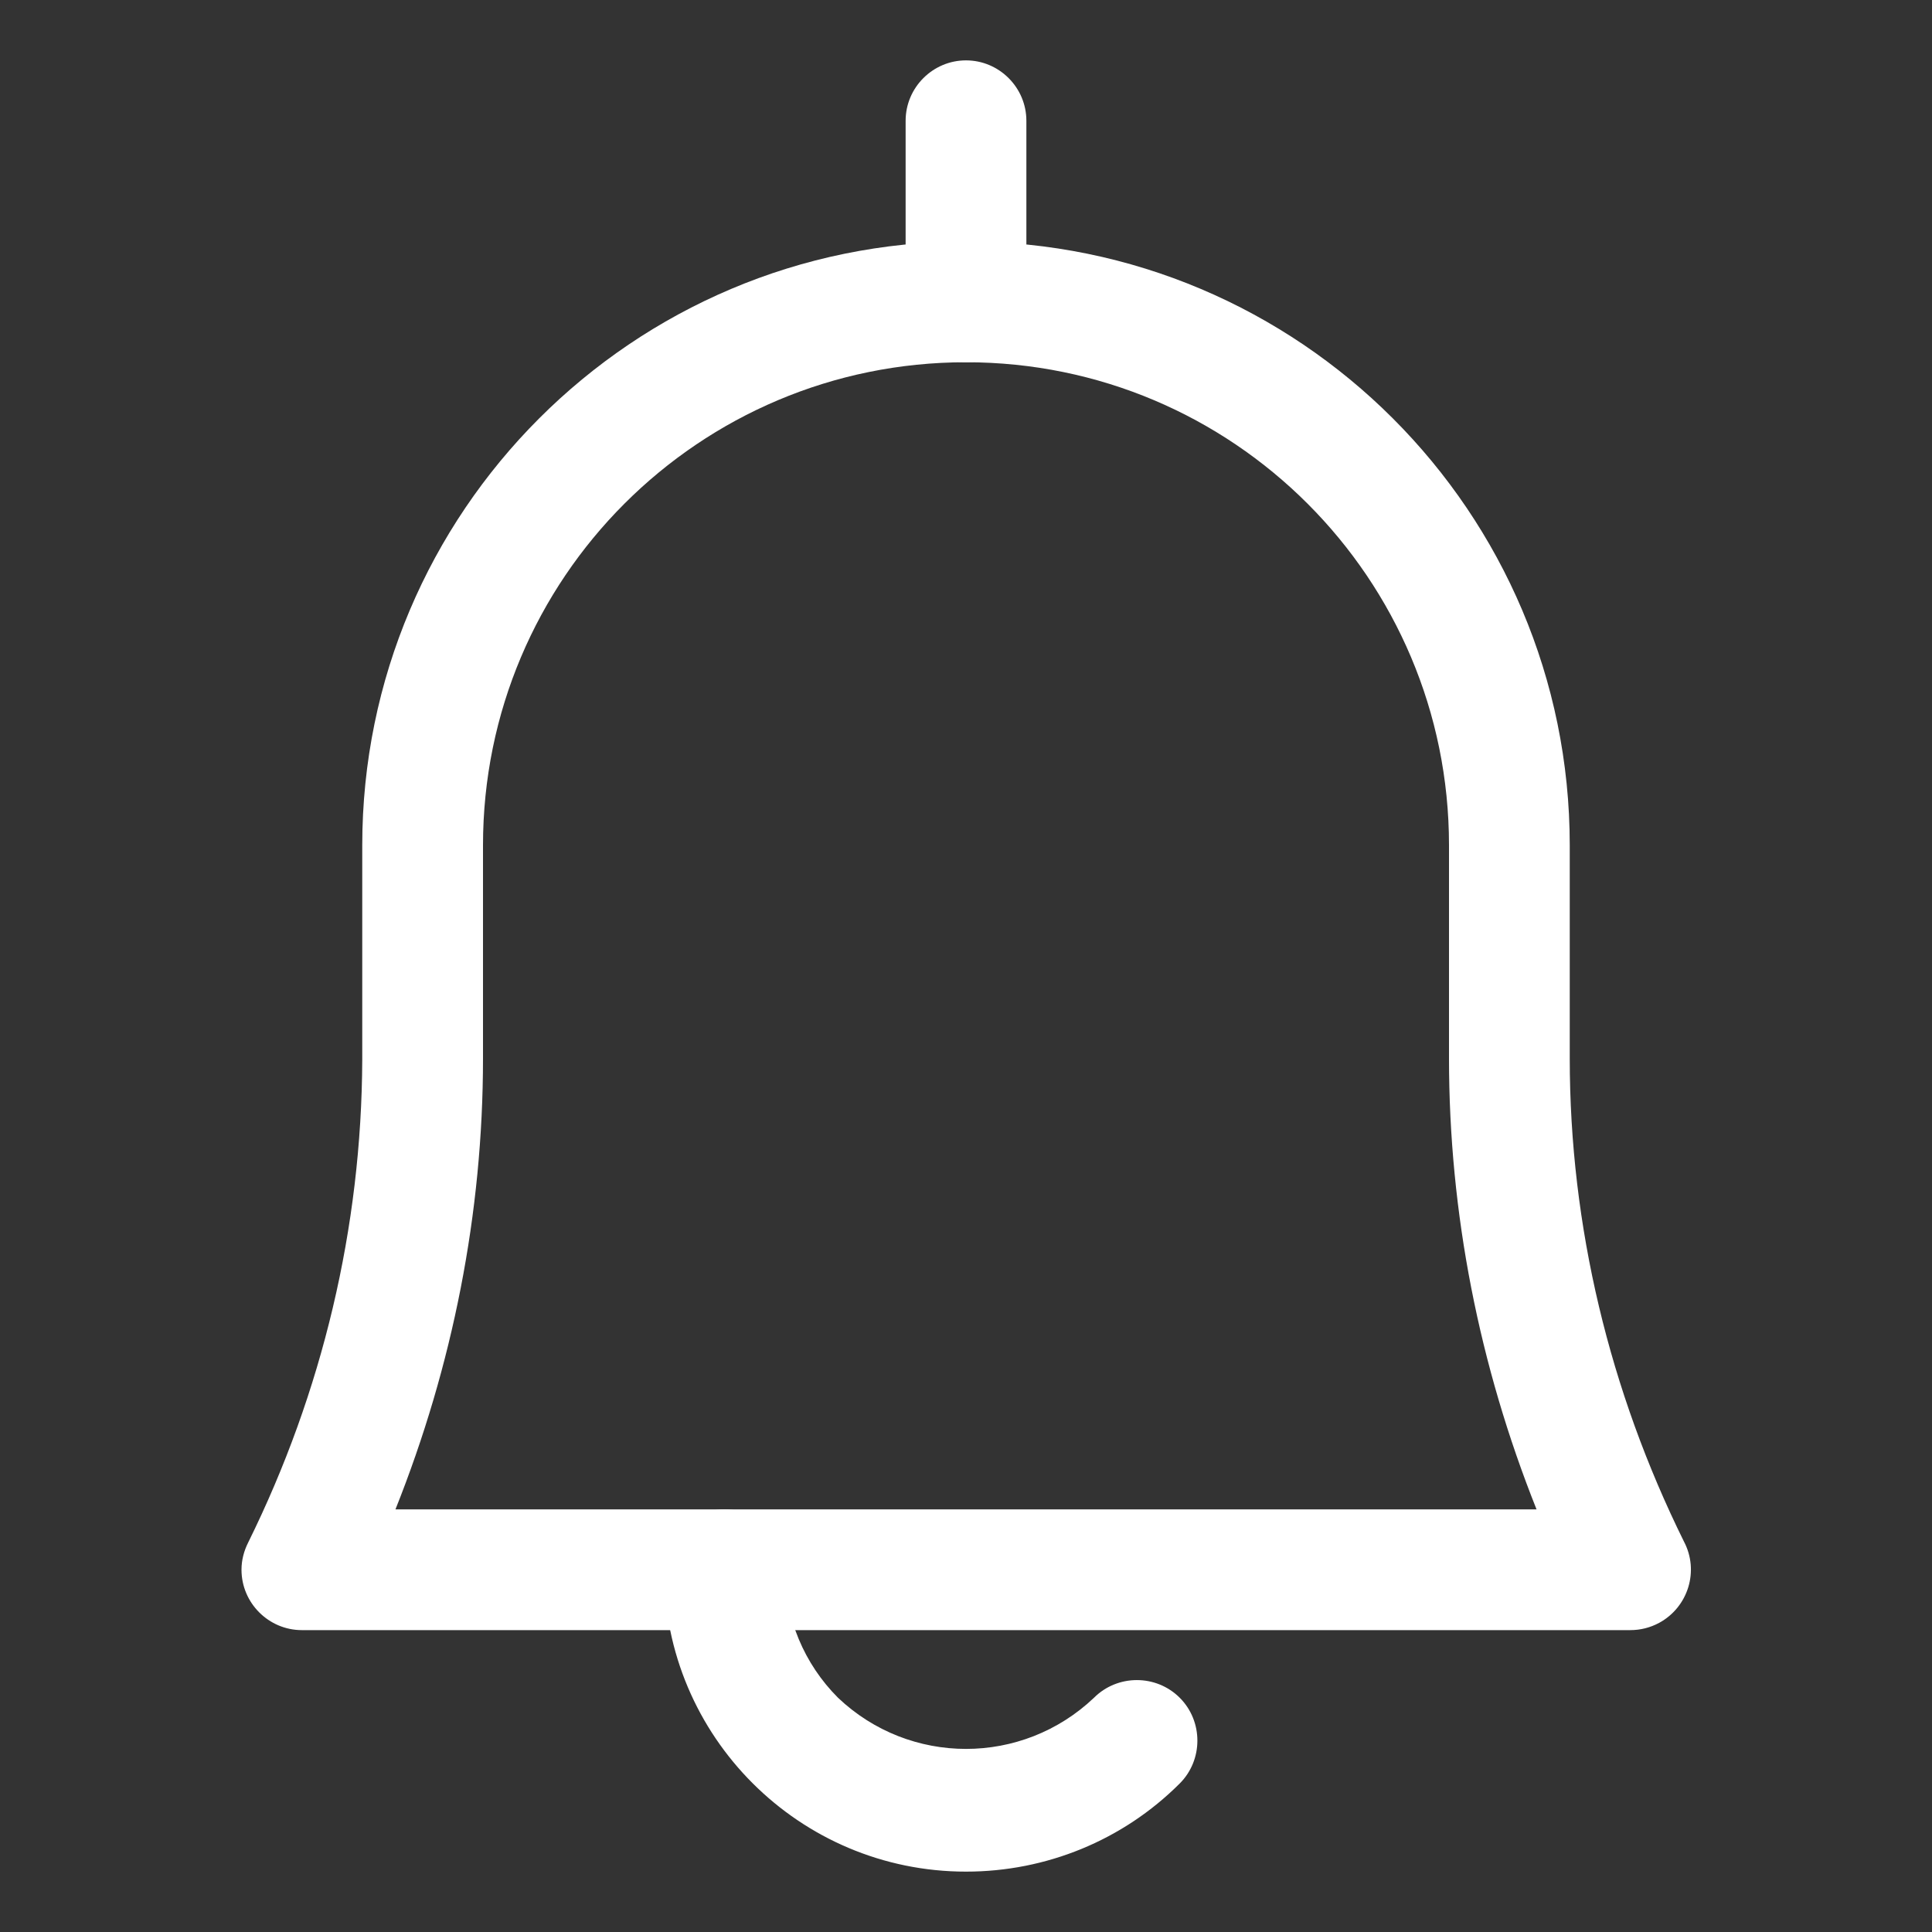 <?xml version="1.0" encoding="UTF-8"?>
<svg xmlns="http://www.w3.org/2000/svg" version="1.1" viewBox="0 0 32 32">
  <rect x="0" y="0" width="32" height="32" fill="#333333" stroke="none"/>
  <defs>
    <style>
      .cls-1 {
        fill: #fff;
      }
    </style>
  </defs>
  <!-- Generator: Adobe Illustrator 28.6.0, SVG Export Plug-In . SVG Version: 1.2.0 Build 709)  -->
  <g>
    <g id="Layer_1">
      <g id="Layer_30">
        <path class="cls-1" d="M27,27H5c-.55,0-1-.45-1-1,0-.16.04-.31.11-.45,1.23-2.49,1.88-5.22,1.89-8v-3.55c0-5.52,4.48-10,10-10s10,4.48,10,10v3.53c0,2.78.66,5.51,1.89,8,.26.49.07,1.09-.41,1.35-.15.08-.31.12-.48.12ZM6.55,25h18.9c-.95-2.38-1.45-4.91-1.45-7.47v-3.53c0-4.42-3.58-8-8-8s-8,3.58-8,8v3.53c0,2.56-.5,5.09-1.45,7.47Z"/>
        <path class="cls-1" d="M16,31c-2.76,0-5-2.24-5-5,0-.55.45-1,1-1s1,.45,1,1c0,.8.32,1.56.88,2.12,1.19,1.13,3.05,1.13,4.24,0,.39-.39,1.03-.39,1.42,0s.39,1.03,0,1.42c-.94.94-2.21,1.46-3.54,1.46Z"/>
        <path class="cls-1" d="M16,6c-.55,0-1-.45-1-1v-3c0-.55.45-1,1-1s1,.45,1,1v3c0,.55-.45,1-1,1Z"/>
      </g>
    </g>
  </g>
</svg>